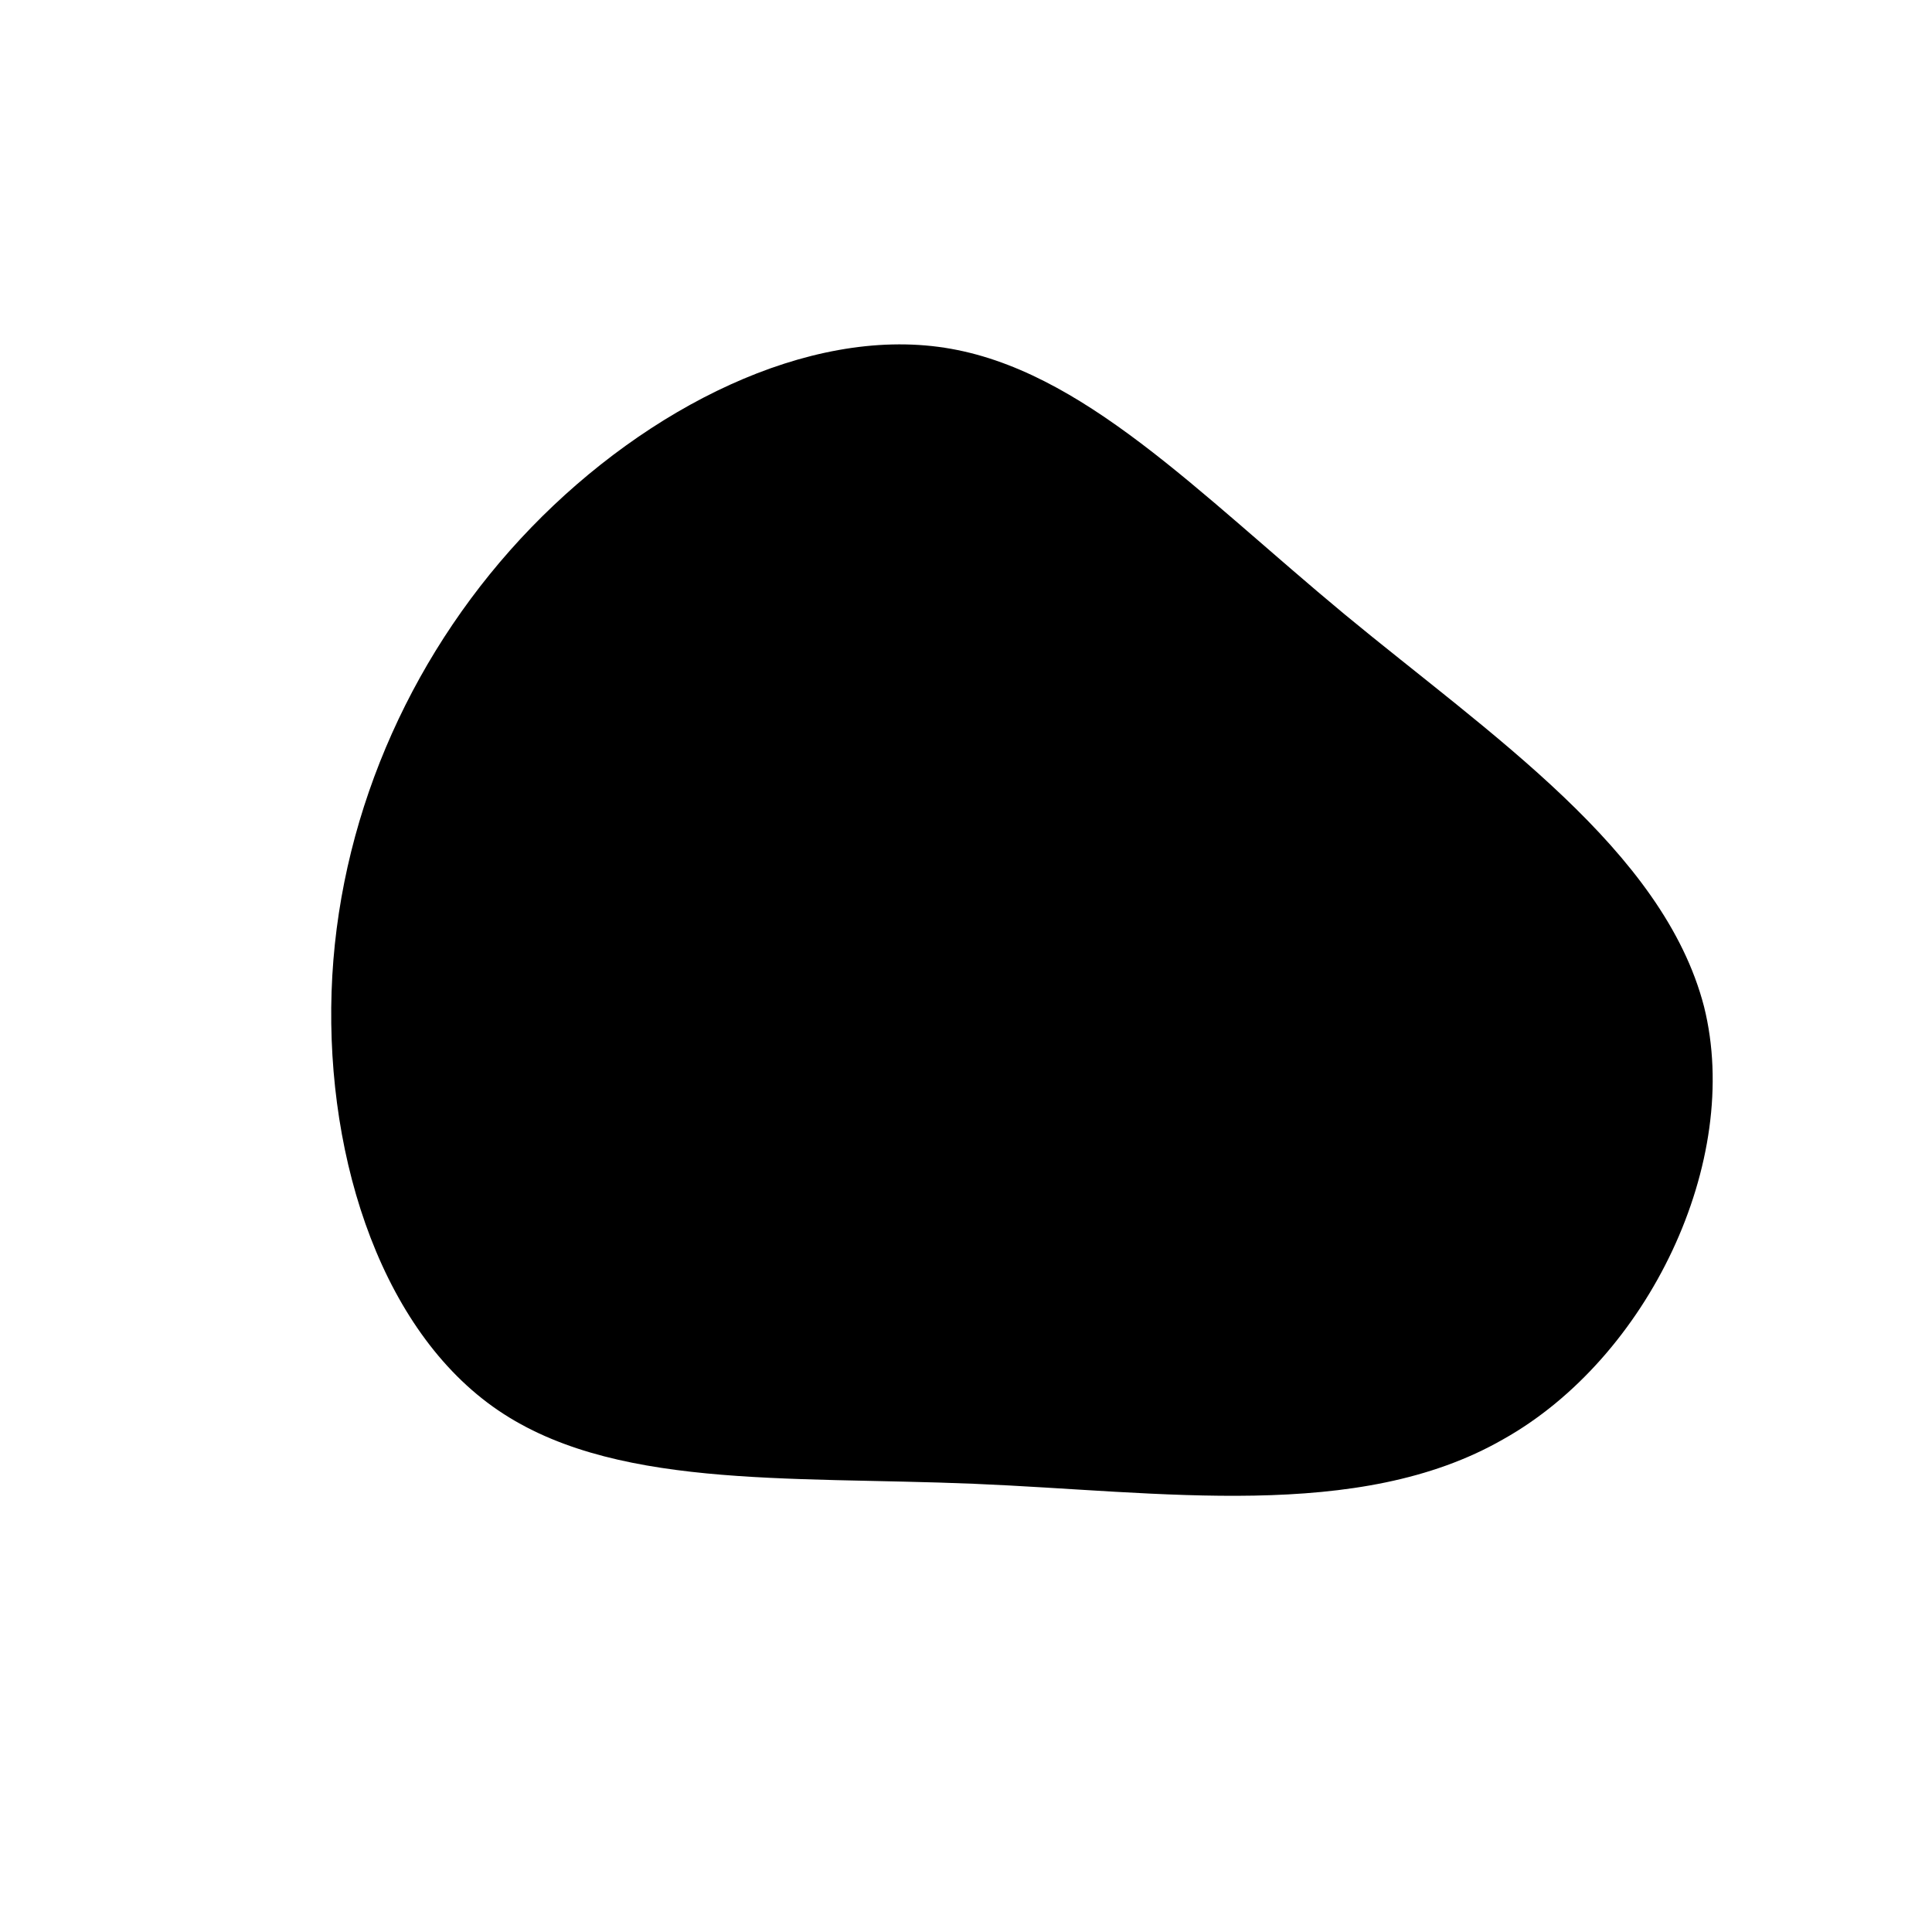 <!--?xml version="1.0" standalone="no"?-->
              <svg id="sw-js-blob-svg" viewBox="0 0 100 100" xmlns="http://www.w3.org/2000/svg" version="1.1">
                    <defs> 
                        <linearGradient id="sw-gradient" x1="0" x2="1" y1="1" y2="0">
                            <stop id="stop1" stop-color="rgba(0, 0, 0, 1)" offset="0%"></stop>
                            <stop id="stop2" stop-color="rgba(0, 0, 0, 1)" offset="100%"></stop>
                        </linearGradient>
                    </defs>
                <path fill="url(#sw-gradient)" d="M19.6,-18.2C27.1,-12,36.1,-6,38.2,2.1C40.2,10.1,35.3,20.3,27.8,24.5C20.3,28.8,10.1,27.2,0.4,26.8C-9.3,26.4,-18.5,27.1,-24.5,22.8C-30.5,18.5,-33.3,9.3,-32.8,0.5C-32.3,-8.2,-28.5,-16.5,-22.5,-22.7C-16.5,-28.9,-8.2,-33.1,-1.1,-32C6,-30.9,12,-24.5,19.6,-18.2Z" width="100%" height="100%" transform="translate(50 50)" stroke-width="0" style="transition: all 0.3s ease 0s;" stroke="url(#sw-gradient)"></path>
              </svg>